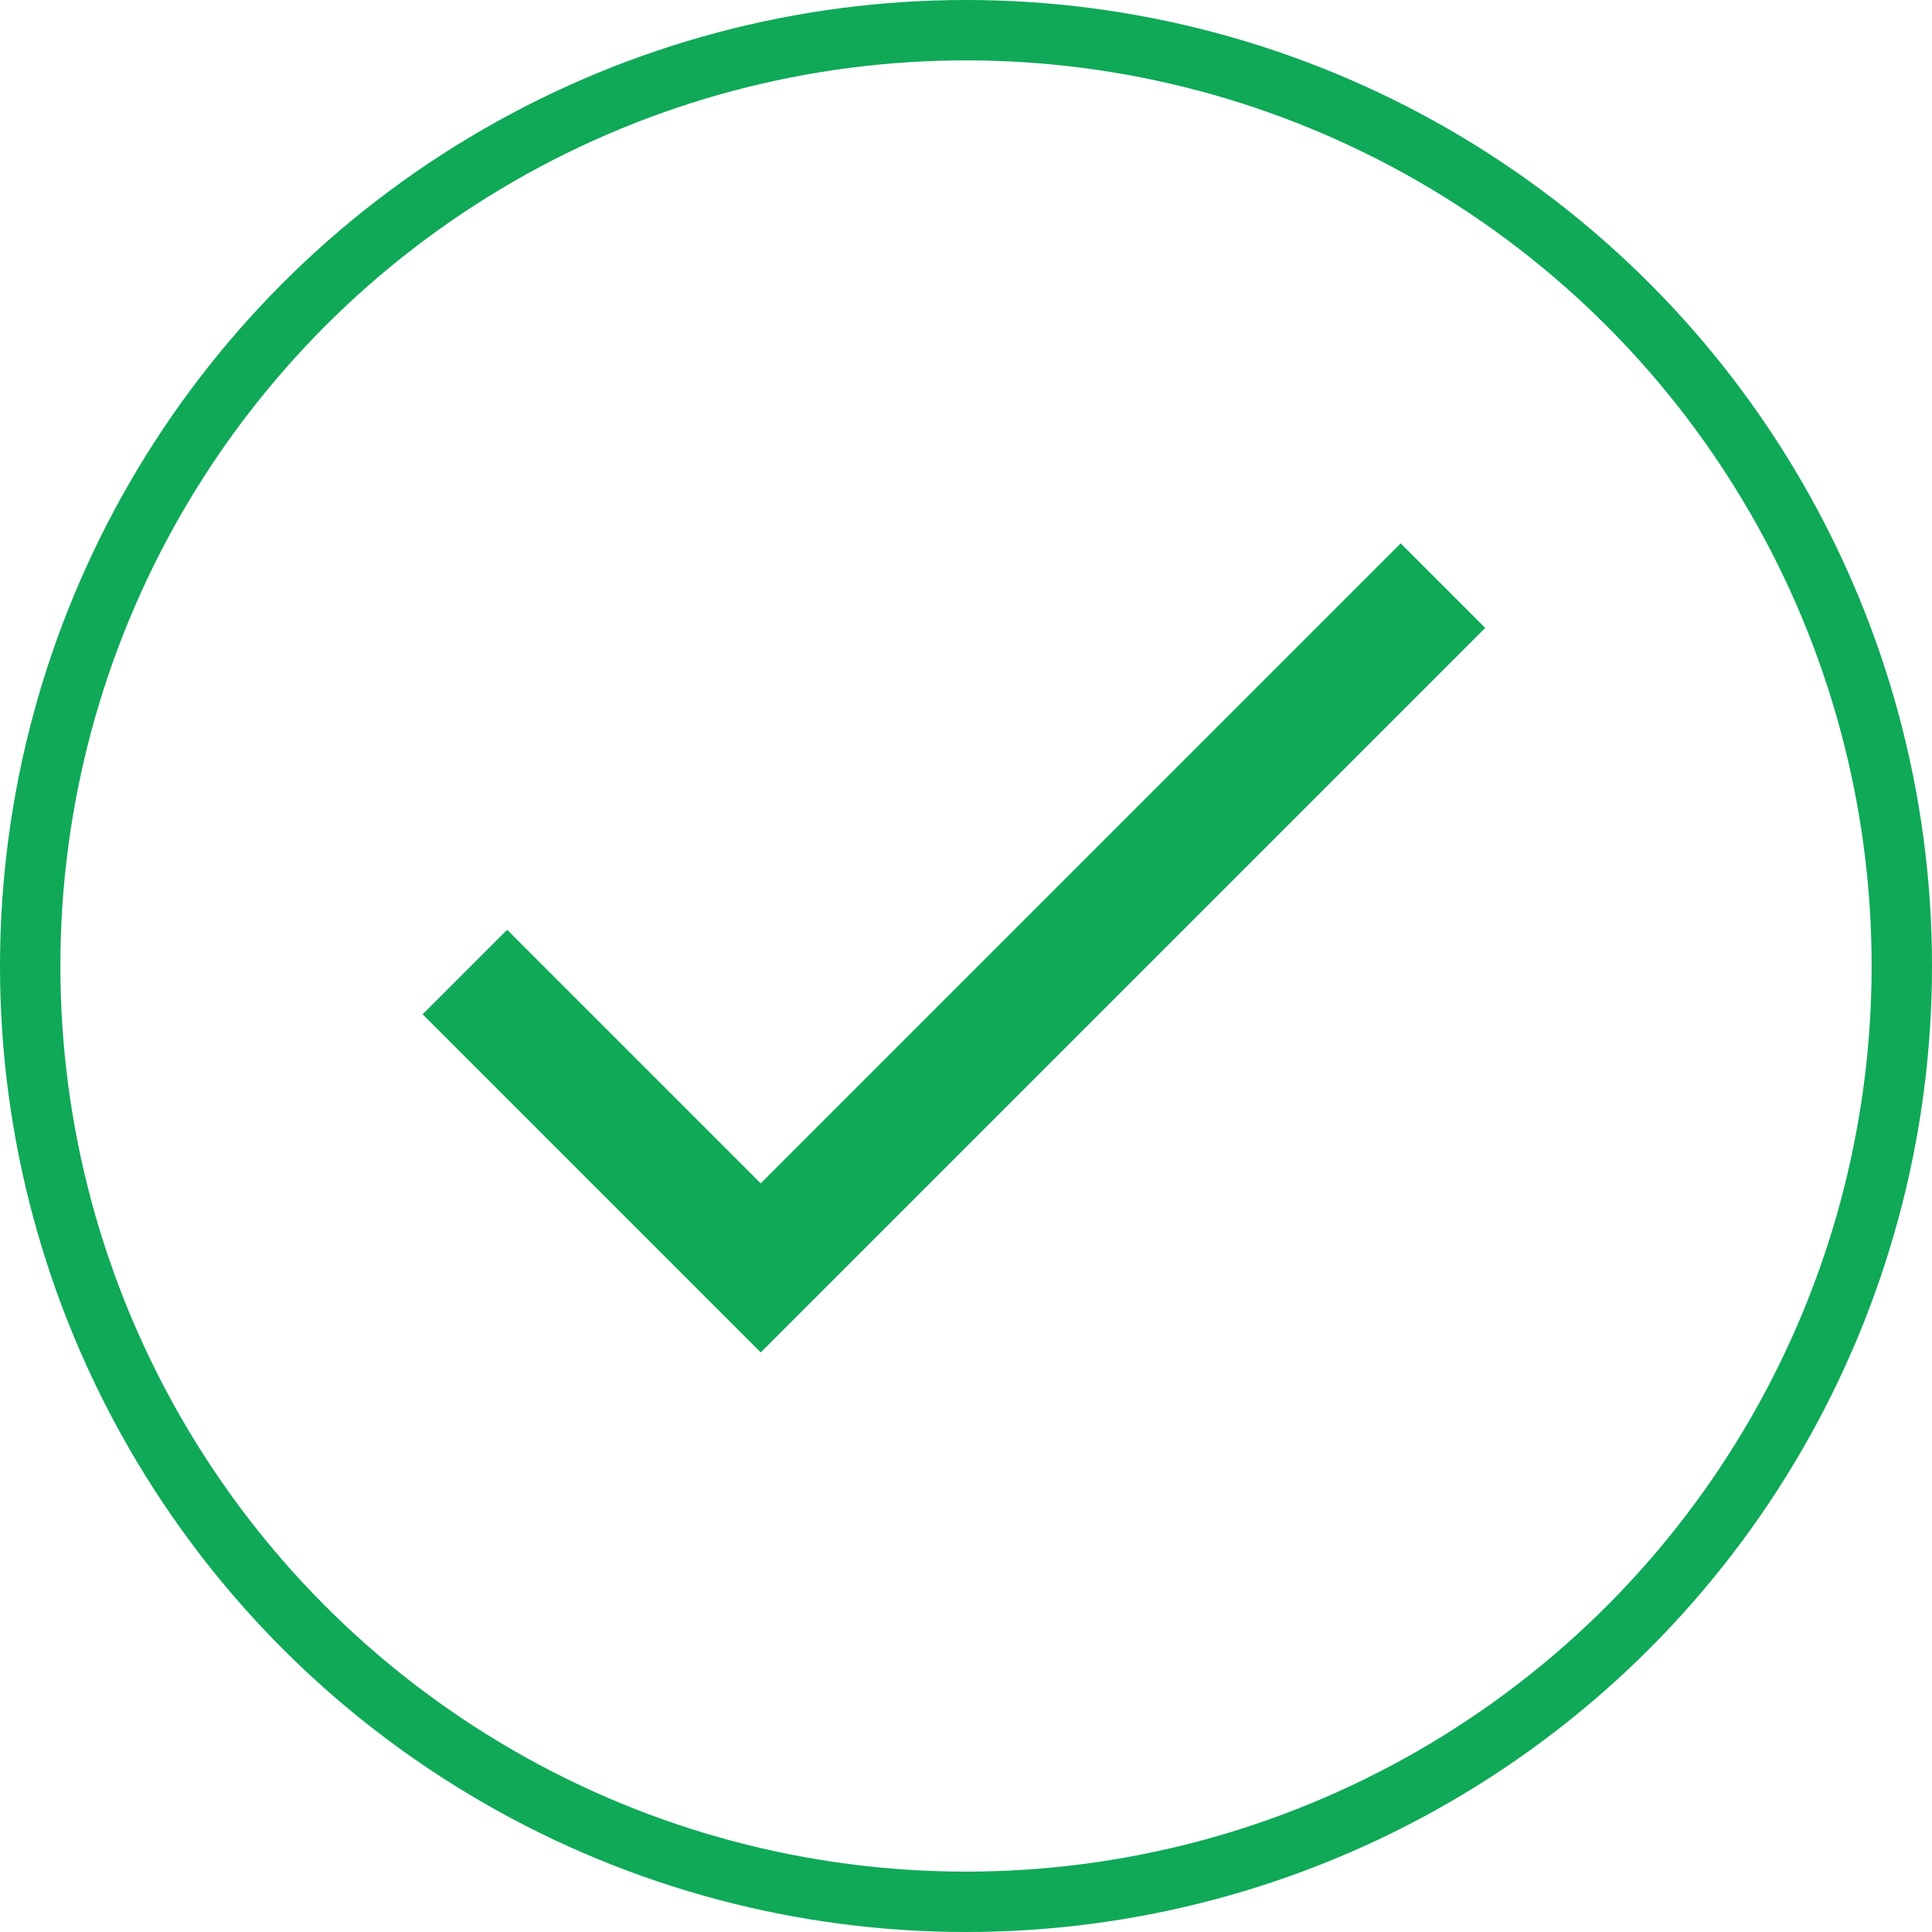 <svg width="32" height="32" viewBox="0 0 32 32" fill="none" xmlns="http://www.w3.org/2000/svg">
<circle cx="16" cy="16" r="15.5" stroke="#0FA958"/>
<path d="M12.6 19.6L8.4 15.4L7 16.8L12.6 22.4L24.6 10.4L23.2 9L12.6 19.6Z" fill="#0FA958"/>
</svg>
